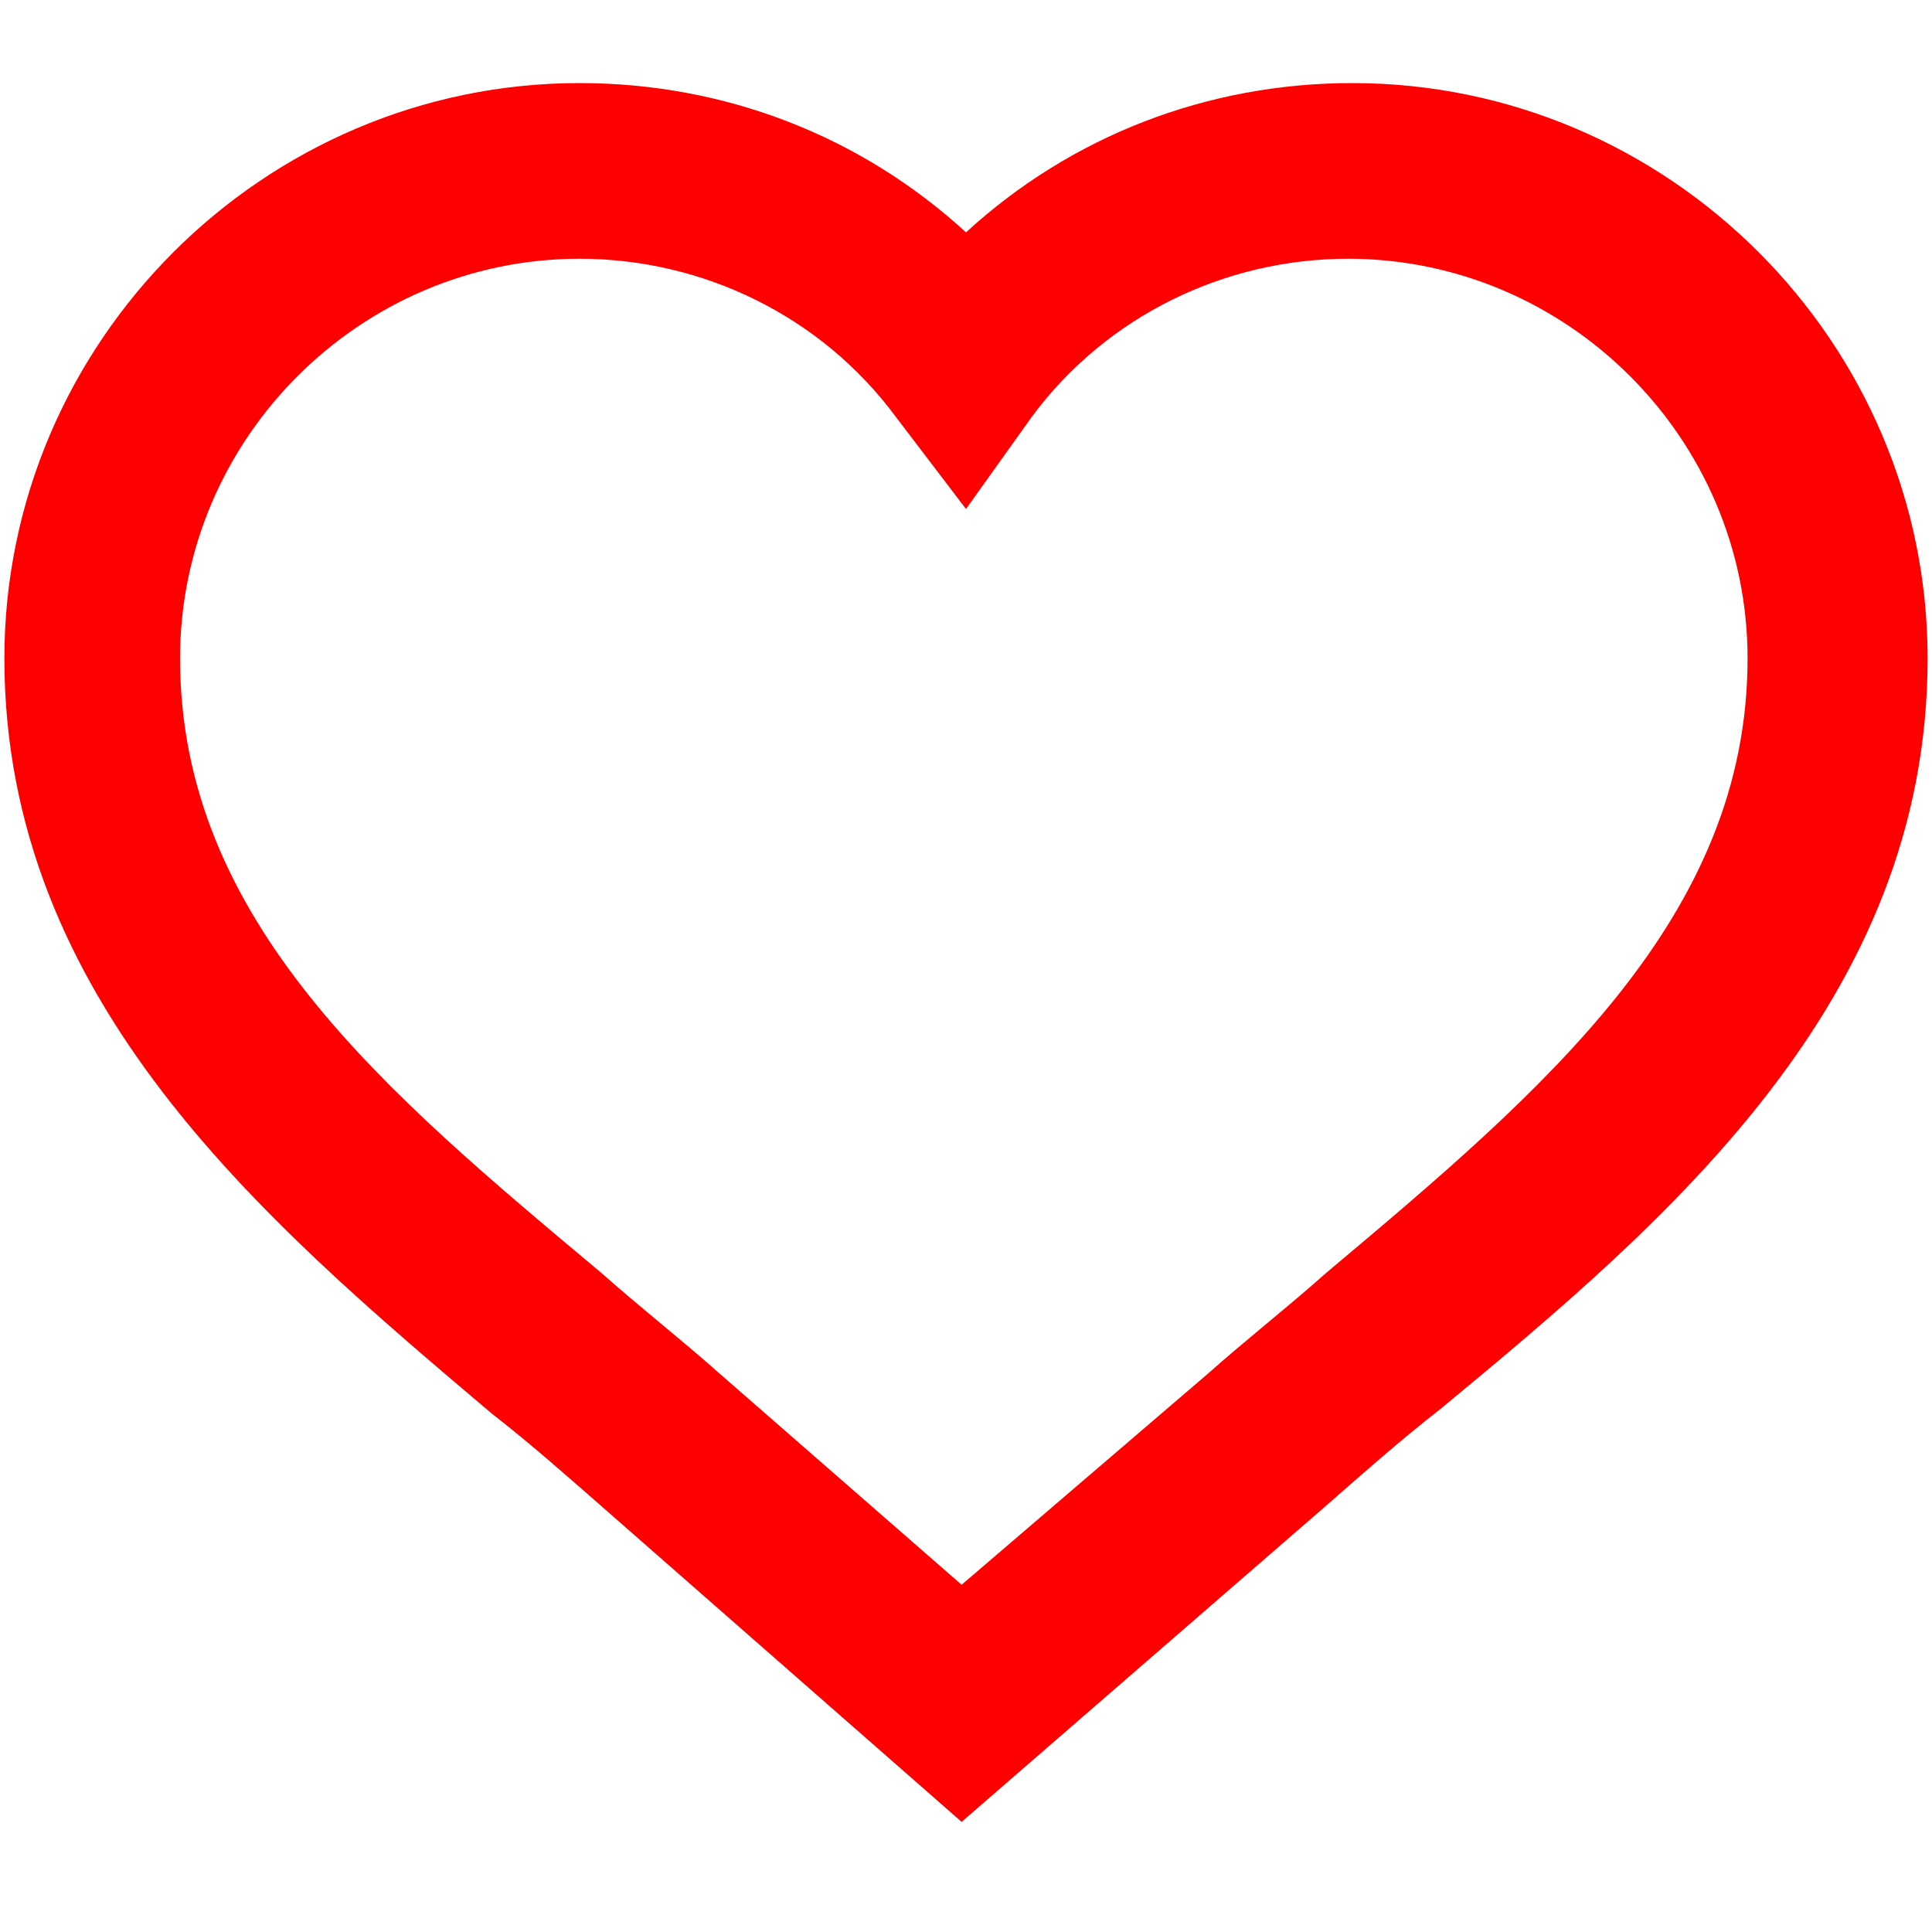 <?xml version="1.0" encoding="UTF-8"?>
<svg width="26px" height="26px" viewBox="0 0 26 26" version="1.1" xmlns="http://www.w3.org/2000/svg" xmlns:xlink="http://www.w3.org/1999/xlink">
    <!-- Generator: Sketch 42 (36781) - http://www.bohemiancoding.com/sketch -->
    <title>thema-gezondheid-zorg-welzijn-rood</title>
    <desc>Created with Sketch.</desc>
    <defs></defs>
    <g id="Iconen" stroke="none" stroke-width="1" fill="none" fill-rule="evenodd">
        <g id="thema-gezondheid-zorg-welzijn-rood" fill="#FF0000">
            <g id="thema-gezondheid-zorg-welzijn" transform="translate(0, 1)">
                <path d="M12.941,23.518 L8.155,19.323 C7.682,18.909 7.15,18.436 6.618,18.023 C3.545,15.423 0.059,12.468 0.059,7.859 C0.059,3.605 3.545,0.118 7.8,0.118 C9.75,0.118 11.582,0.827 13,2.127 C14.418,0.827 16.25,0.118 18.2,0.118 C22.455,0.118 25.941,3.605 25.941,7.859 C25.941,12.468 22.455,15.423 19.382,17.964 C18.85,18.377 18.318,18.85 17.845,19.264 L12.941,23.518 Z M7.8,2.482 C4.845,2.482 2.423,4.905 2.423,7.859 C2.423,11.405 5.2,13.709 8.095,16.132 C8.627,16.605 9.159,17.018 9.691,17.491 L12.941,20.327 L16.25,17.491 C16.782,17.018 17.314,16.605 17.845,16.132 C20.8,13.65 23.518,11.345 23.518,7.859 C23.518,4.905 21.095,2.482 18.141,2.482 C16.486,2.482 14.891,3.25 13.886,4.609 L13,5.85 L12.055,4.609 C11.05,3.25 9.455,2.482 7.8,2.482 Z" id="Shape"></path>
            </g>
        </g>
    </g>
</svg>
